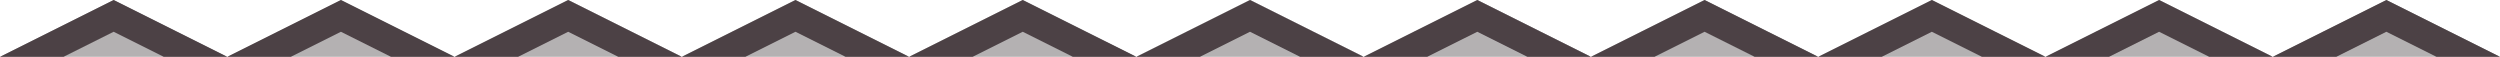 <svg xmlns="http://www.w3.org/2000/svg" xmlns:xlink="http://www.w3.org/1999/xlink" width="88" height="2" viewBox="0 0 88 2"><defs><path id="xh2ya" d="M1100 42l4-2 4 2 4-2 4 2 4-2 4 2 4-2 4 2 4-2 4 2 4-2 4 2 4-2 4 2 4-2 4 2 4-2 4 2 4-2 4 2 4-2 4 2"/><clipPath id="xh2yb"><use fill="#fff" xlink:href="#xh2ya"/></clipPath></defs><g><g transform="translate(-1100 -40)"><use fill="#b4b1b2" xlink:href="#xh2ya"/><use fill="#fff" fill-opacity="0" stroke="#4c4145" stroke-miterlimit="50" stroke-width="2" clip-path="url(&quot;#xh2yb&quot;)" xlink:href="#xh2ya"/></g></g></svg>